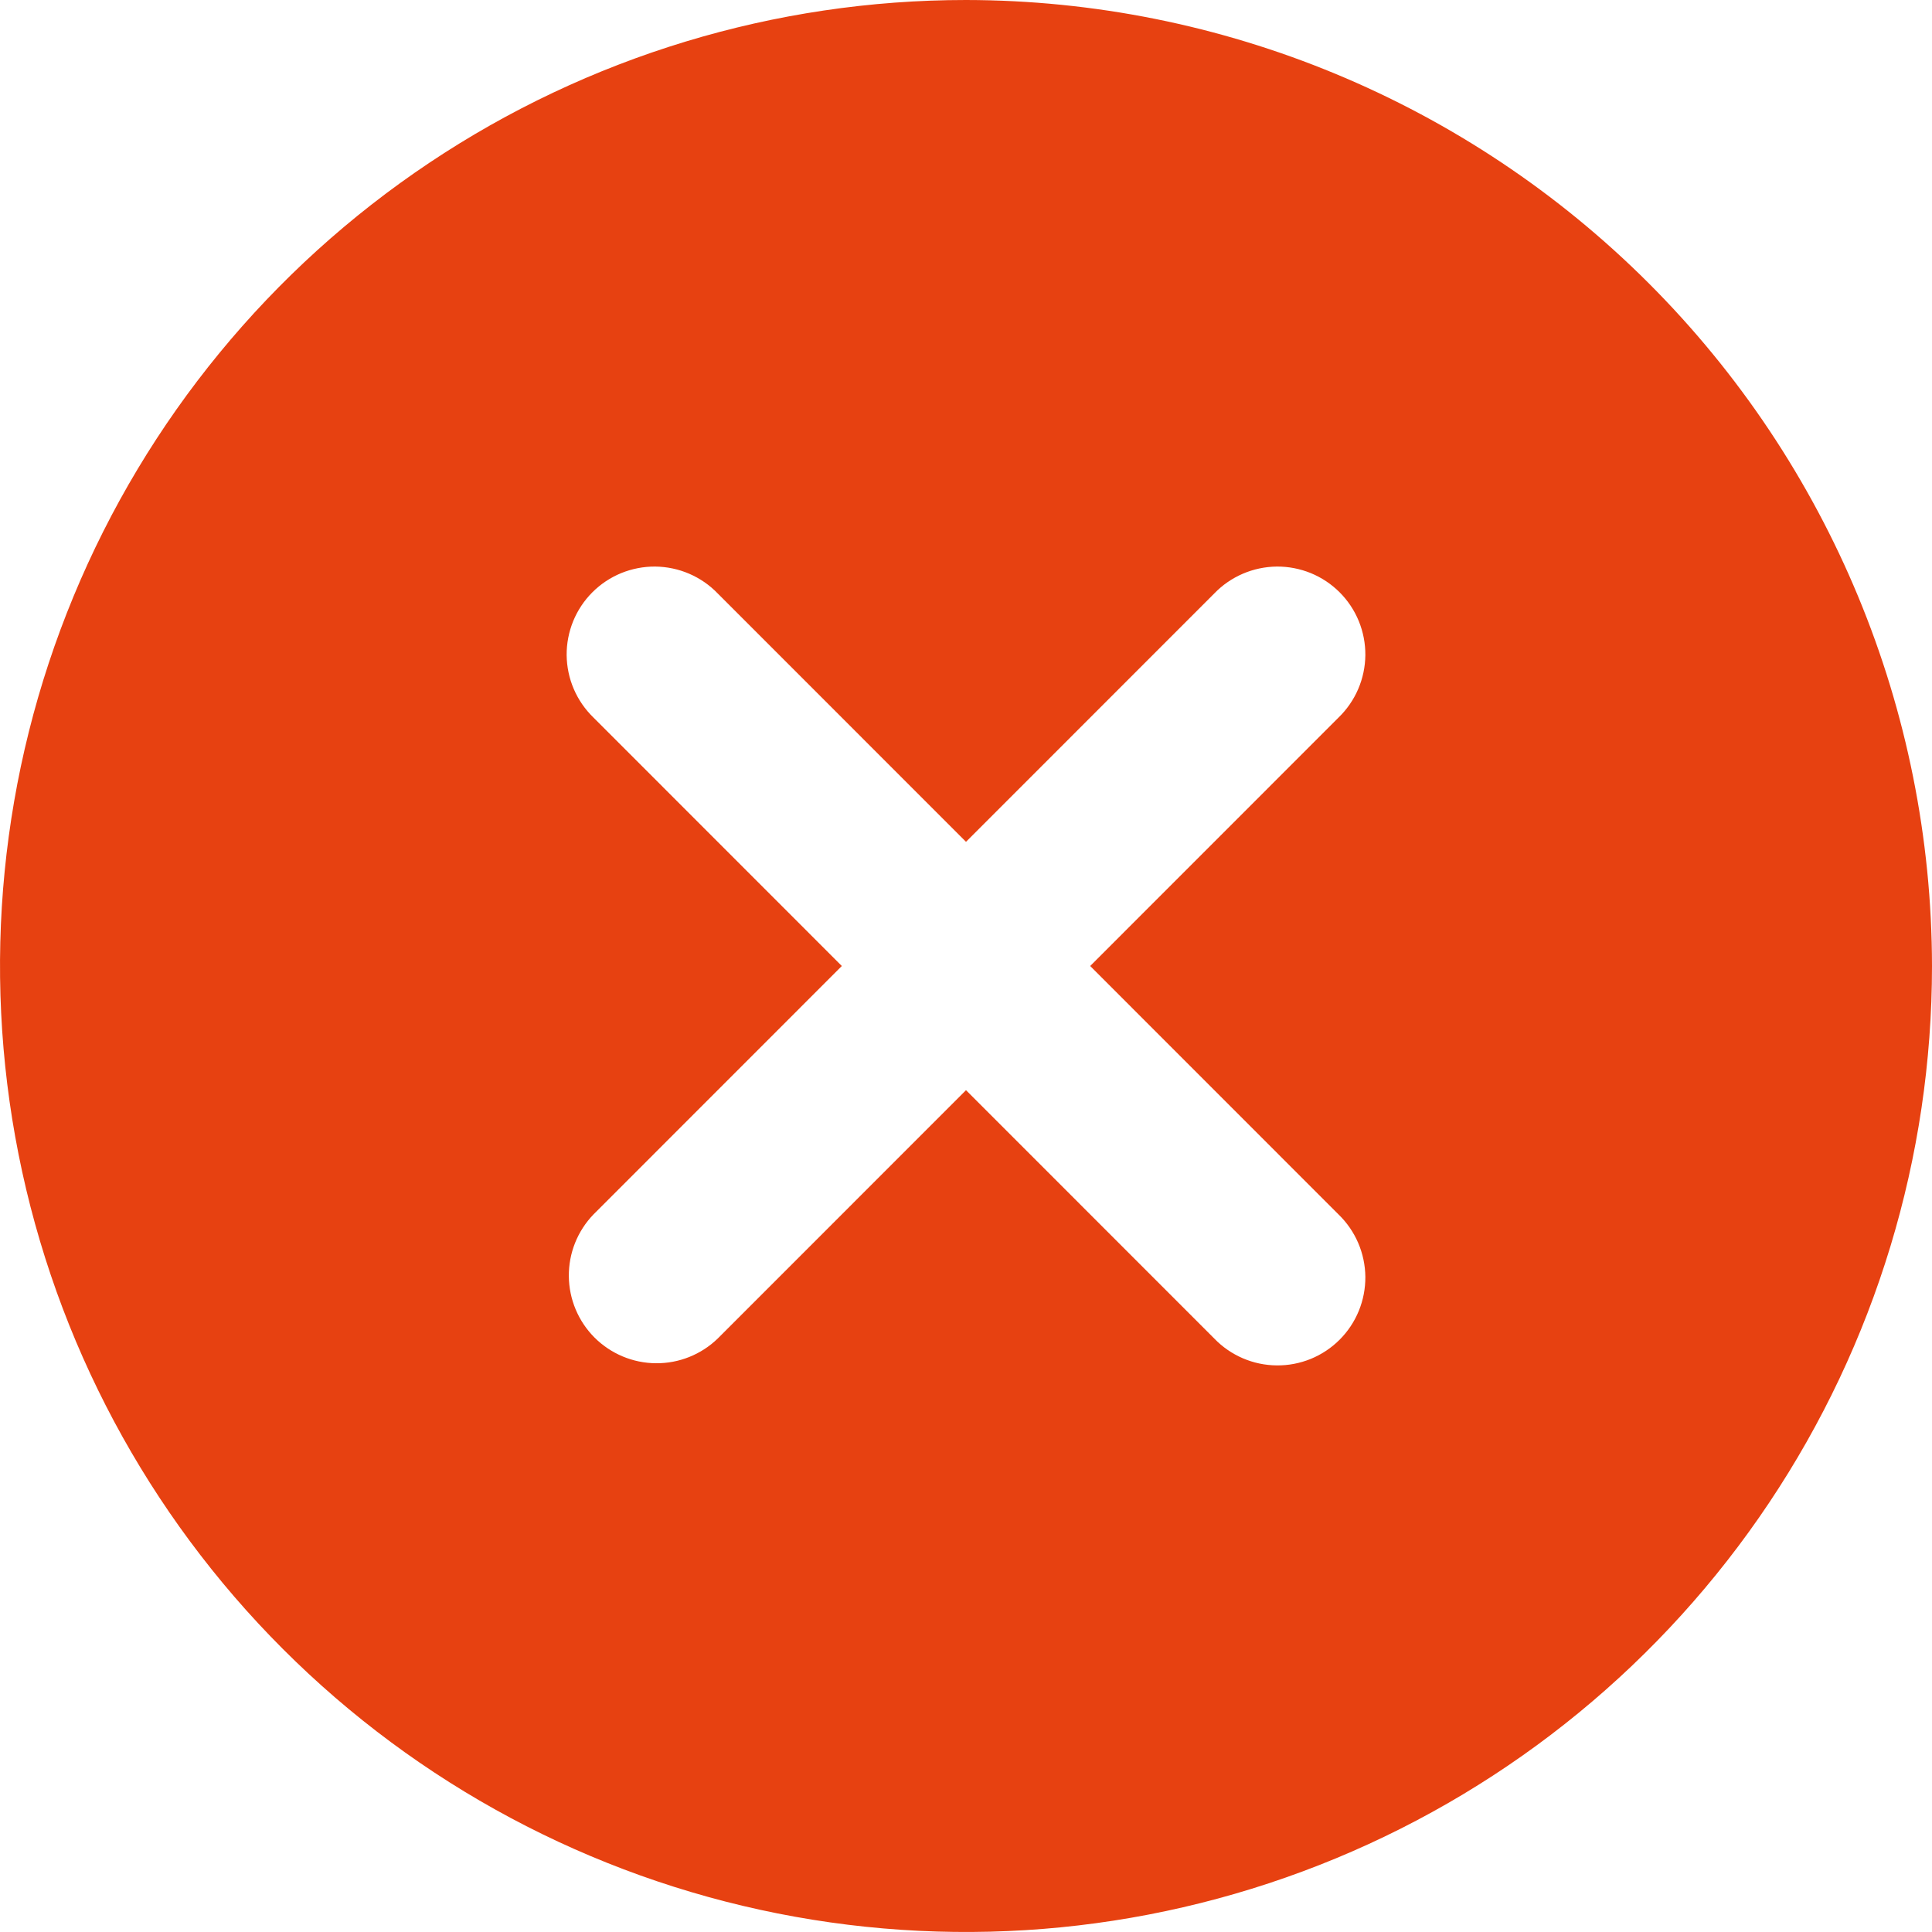 <svg width="44" height="44" viewBox="0 0 44 44" fill="none" xmlns="http://www.w3.org/2000/svg">
<path d="M22 0C17.649 0 13.395 1.29 9.777 3.708C6.16 6.125 3.34 9.561 1.675 13.581C0.01 17.601 -0.426 22.024 0.423 26.292C1.272 30.56 3.367 34.48 6.444 37.556C9.52 40.633 13.44 42.728 17.708 43.577C21.976 44.426 26.399 43.99 30.419 42.325C34.439 40.66 37.875 37.84 40.292 34.222C42.71 30.605 44 26.351 44 22C43.993 16.167 41.673 10.576 37.549 6.451C33.424 2.327 27.833 0.007 22 0ZM30.484 27.658C30.675 27.843 30.827 28.063 30.932 28.307C31.037 28.551 31.092 28.814 31.095 29.079C31.097 29.345 31.046 29.608 30.946 29.854C30.845 30.1 30.697 30.323 30.509 30.511C30.321 30.699 30.098 30.847 29.852 30.948C29.606 31.048 29.343 31.099 29.077 31.096C28.812 31.094 28.549 31.039 28.305 30.934C28.061 30.829 27.84 30.677 27.656 30.486L22 24.828L16.344 30.486C15.967 30.85 15.462 31.052 14.937 31.047C14.413 31.043 13.911 30.832 13.54 30.462C13.17 30.091 12.959 29.589 12.955 29.065C12.95 28.54 13.152 28.035 13.516 27.658L19.172 22L13.516 16.342C13.325 16.157 13.173 15.937 13.068 15.693C12.963 15.449 12.908 15.186 12.905 14.921C12.903 14.655 12.954 14.392 13.054 14.146C13.155 13.9 13.303 13.677 13.491 13.489C13.679 13.301 13.902 13.153 14.148 13.052C14.394 12.952 14.657 12.901 14.923 12.903C15.188 12.906 15.451 12.961 15.695 13.066C15.939 13.171 16.16 13.323 16.344 13.514L22 19.172L27.656 13.514C27.84 13.323 28.061 13.171 28.305 13.066C28.549 12.961 28.812 12.906 29.077 12.903C29.343 12.901 29.606 12.952 29.852 13.052C30.098 13.153 30.321 13.301 30.509 13.489C30.697 13.677 30.845 13.9 30.946 14.146C31.046 14.392 31.097 14.655 31.095 14.921C31.092 15.186 31.037 15.449 30.932 15.693C30.827 15.937 30.675 16.157 30.484 16.342L24.828 22L30.484 27.658Z" fill="#E74111"/>
</svg>

